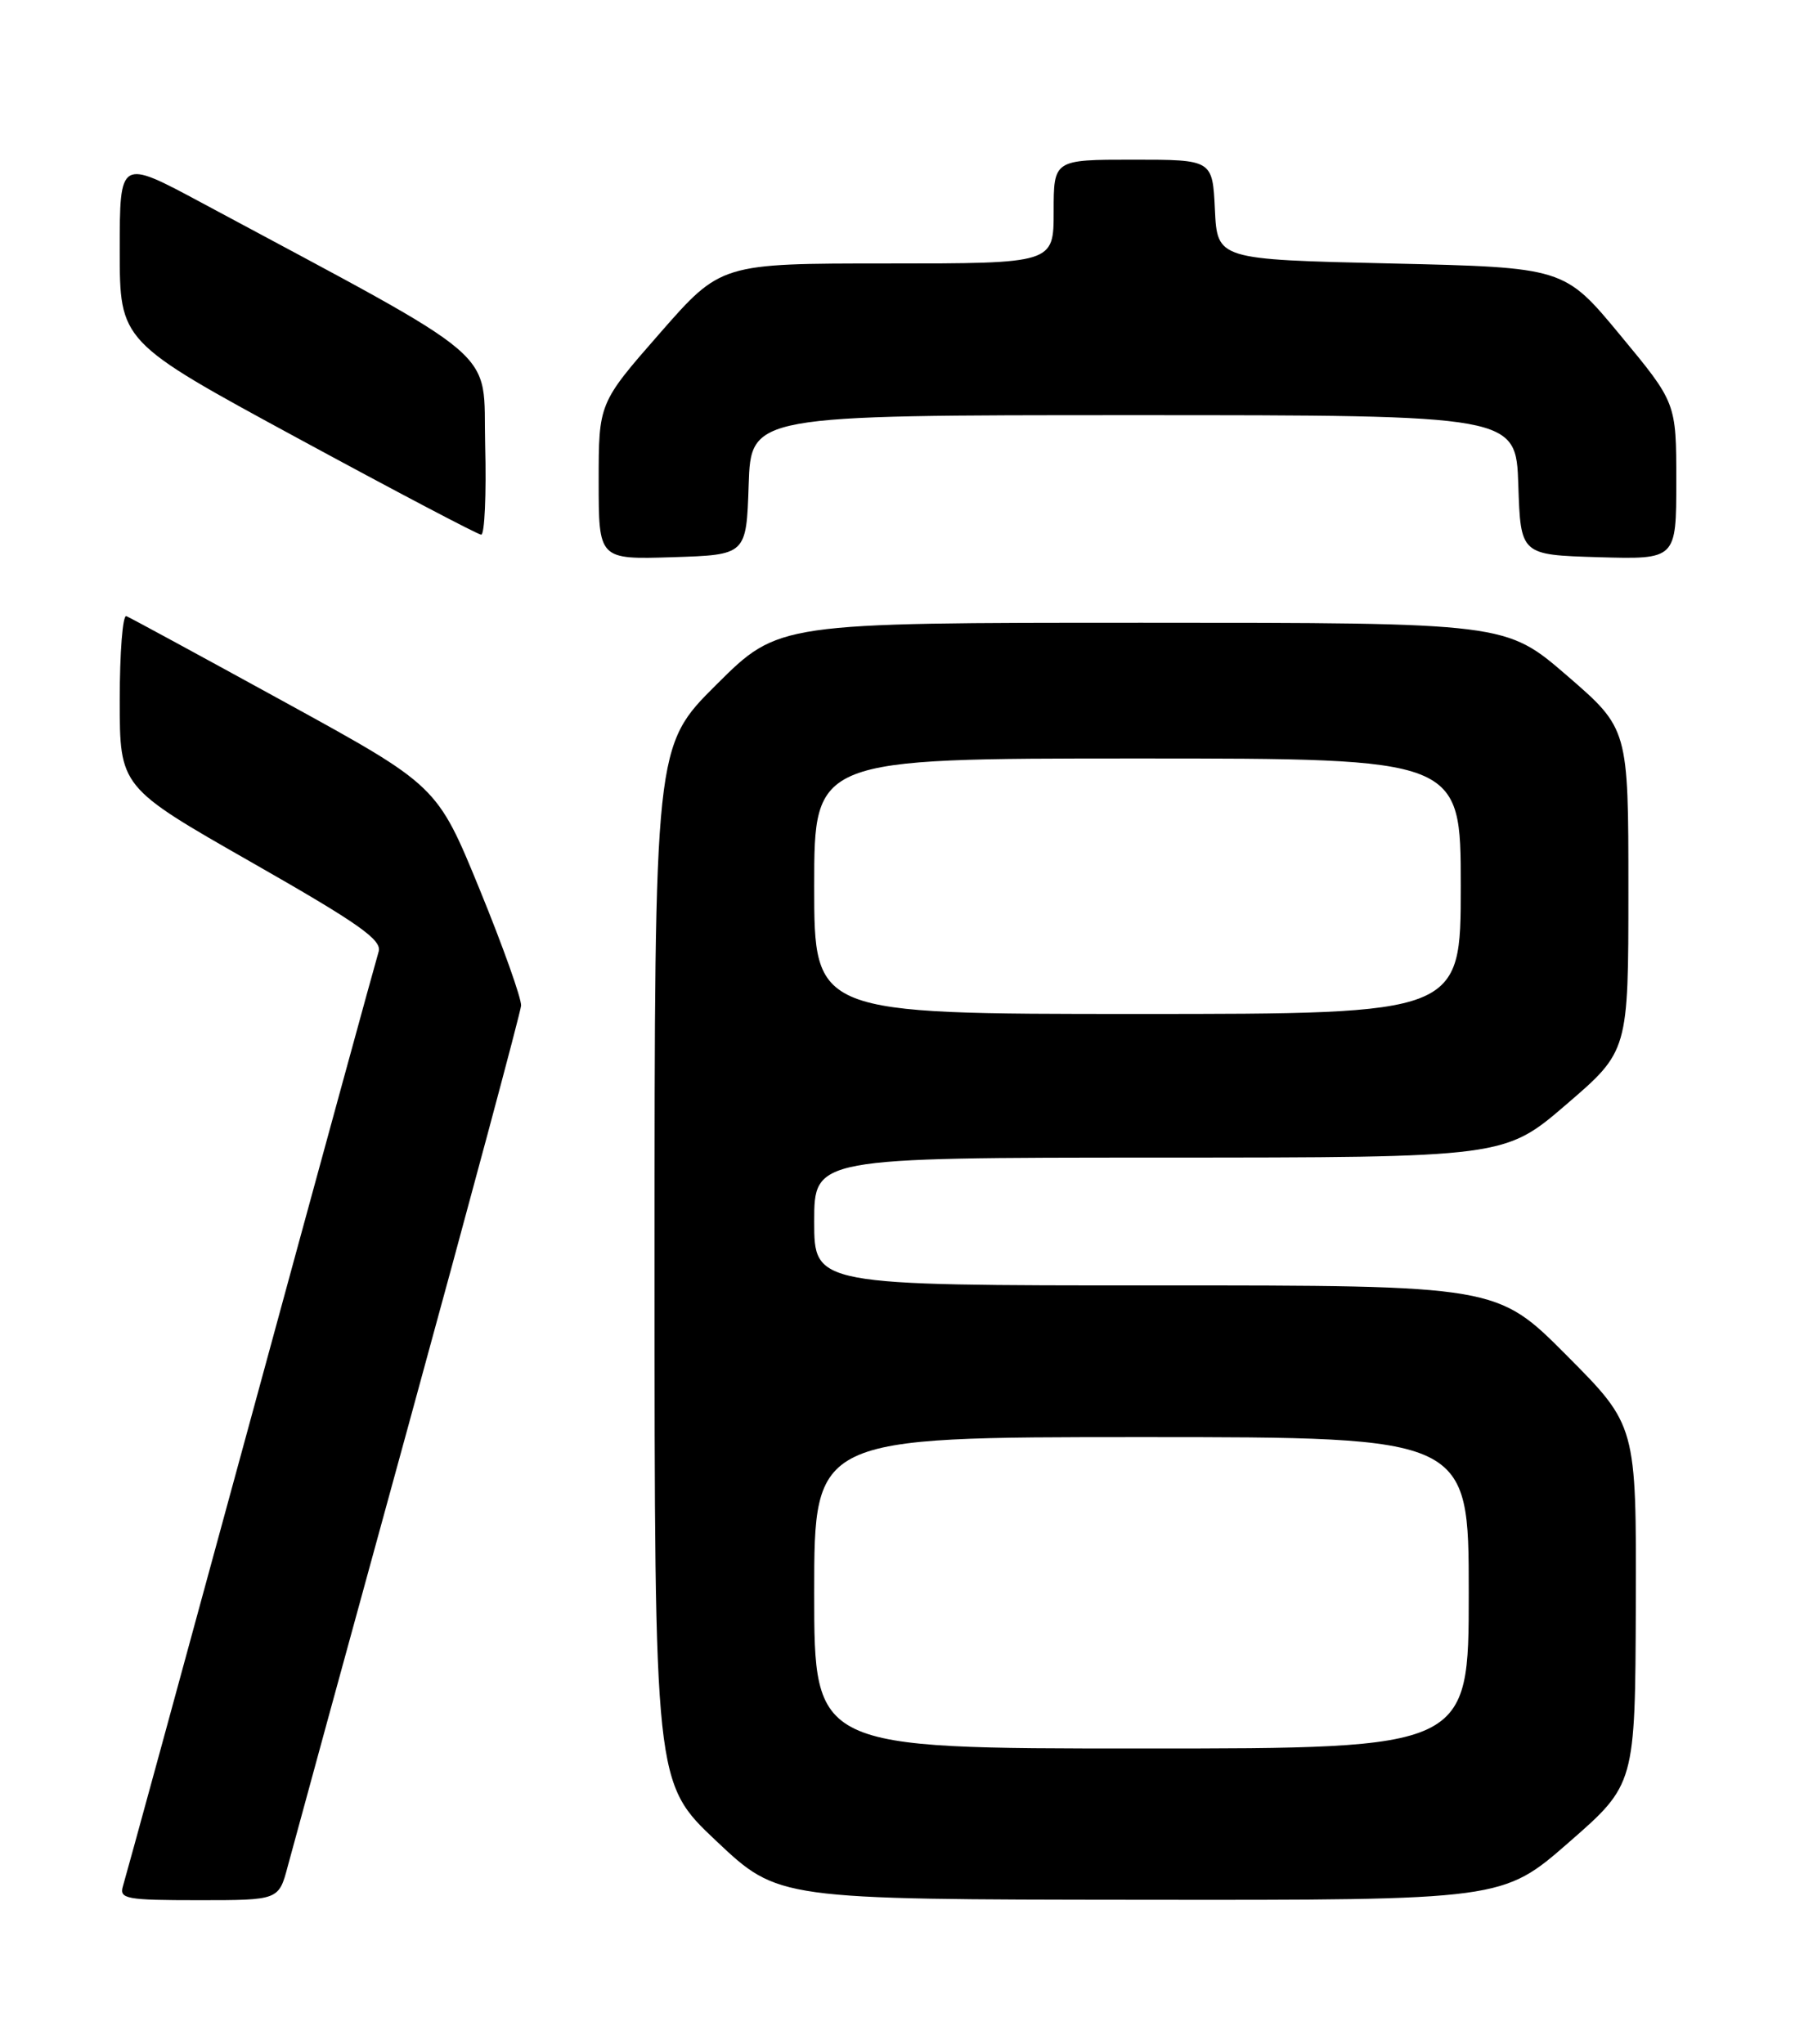 <?xml version="1.0" encoding="UTF-8" standalone="no"?>
<!DOCTYPE svg PUBLIC "-//W3C//DTD SVG 1.1//EN" "http://www.w3.org/Graphics/SVG/1.1/DTD/svg11.dtd" >
<svg xmlns="http://www.w3.org/2000/svg" xmlns:xlink="http://www.w3.org/1999/xlink" version="1.1" viewBox="0 0 226 256">
 <g >
 <path fill="currentColor"
d=" M 36.05 233.75 C 36.67 231.41 43.47 206.56 51.17 178.52 C 58.86 150.48 65.21 126.83 65.28 125.96 C 65.34 125.09 63.01 118.53 60.09 111.40 C 54.77 98.42 54.77 98.42 35.71 87.96 C 25.23 82.21 16.28 77.35 15.83 77.17 C 15.37 76.98 15.00 81.73 15.00 87.71 C 15.00 98.59 15.00 98.59 31.50 108.00 C 45.01 115.70 47.90 117.74 47.43 119.21 C 47.12 120.20 39.90 146.55 31.40 177.76 C 22.90 208.97 15.70 235.29 15.40 236.25 C 14.92 237.84 15.80 238.00 24.89 238.00 C 34.92 238.00 34.92 238.00 36.05 233.75 Z  M 196.55 230.75 C 204.85 223.50 204.85 223.50 204.93 201.02 C 205.00 178.54 205.00 178.54 196.27 169.77 C 187.54 161.00 187.54 161.00 144.77 161.00 C 102.00 161.00 102.00 161.00 102.00 153.00 C 102.00 145.00 102.00 145.00 145.25 144.99 C 188.50 144.98 188.50 144.98 196.25 138.31 C 204.00 131.65 204.00 131.65 204.00 111.46 C 204.00 91.27 204.00 91.27 196.32 84.63 C 188.64 78.00 188.64 78.00 143.09 78.00 C 97.54 78.00 97.54 78.00 89.77 85.73 C 82.00 93.45 82.00 93.45 82.00 158.38 C 82.00 223.30 82.00 223.30 89.75 230.60 C 97.50 237.91 97.50 237.91 142.87 237.95 C 188.25 238.00 188.25 238.00 196.55 230.75 Z  M 93.79 60.75 C 94.08 52.00 94.08 52.00 142.00 52.00 C 189.92 52.00 189.92 52.00 190.21 60.75 C 190.50 69.50 190.50 69.50 200.25 69.79 C 210.00 70.07 210.00 70.07 210.00 60.26 C 210.00 50.45 210.00 50.45 202.98 41.98 C 195.96 33.50 195.96 33.50 174.23 33.00 C 152.50 32.50 152.50 32.50 152.20 26.25 C 151.90 20.00 151.90 20.00 141.95 20.00 C 132.00 20.00 132.00 20.00 132.00 26.50 C 132.00 33.00 132.00 33.00 111.16 33.00 C 90.31 33.00 90.31 33.00 82.66 41.74 C 75.00 50.49 75.00 50.49 75.00 60.28 C 75.00 70.08 75.00 70.08 84.25 69.79 C 93.50 69.50 93.50 69.50 93.79 60.75 Z  M 60.78 55.77 C 60.47 43.31 63.59 45.98 25.25 25.39 C 15.00 19.89 15.00 19.89 15.00 31.34 C 15.00 42.79 15.00 42.79 37.25 54.86 C 49.49 61.50 59.85 66.95 60.28 66.97 C 60.71 66.99 60.94 61.95 60.78 55.77 Z  M 102.00 199.50 C 102.00 180.00 102.00 180.00 143.00 180.00 C 184.00 180.00 184.00 180.00 184.00 199.50 C 184.00 219.00 184.00 219.00 143.00 219.00 C 102.00 219.00 102.00 219.00 102.00 199.50 Z  M 102.00 111.00 C 102.00 95.00 102.00 95.00 142.50 95.00 C 183.00 95.00 183.00 95.00 183.00 111.00 C 183.00 127.00 183.00 127.00 142.50 127.00 C 102.00 127.00 102.00 127.00 102.00 111.00 Z "/>
</g>
</svg>